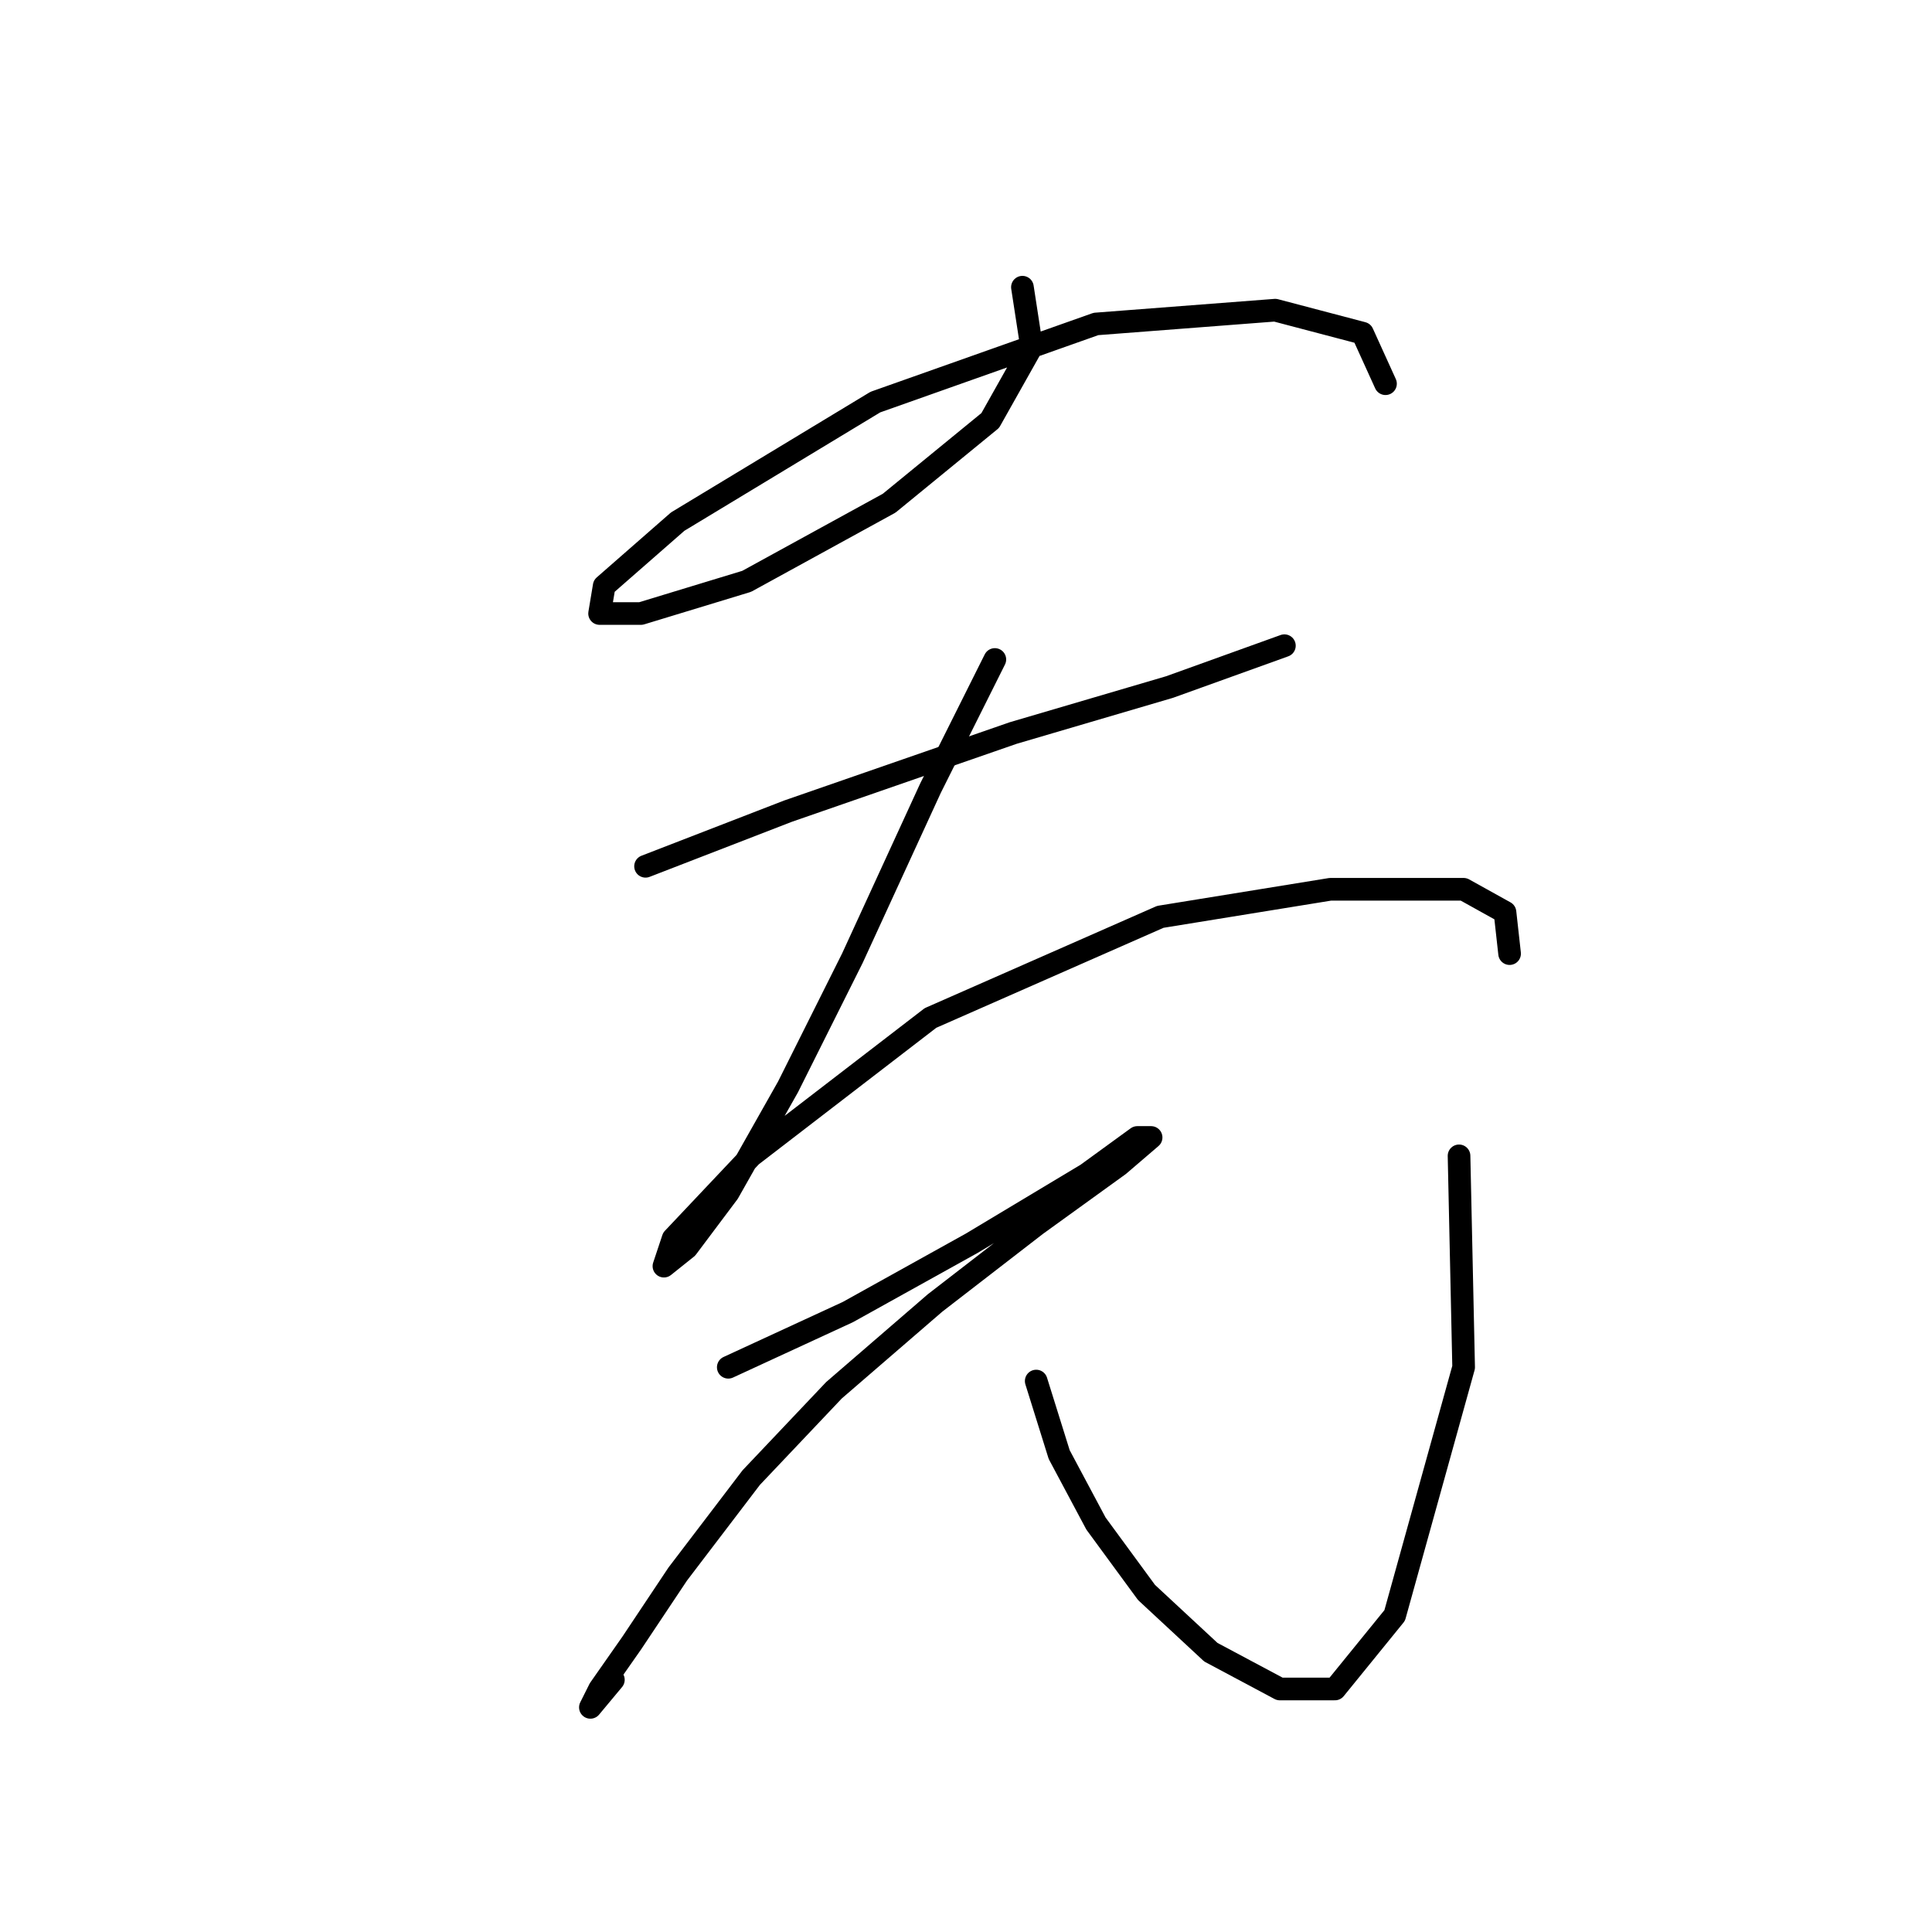 <?xml version="1.0" standalone="no"?>
    <svg width="256" height="256" xmlns="http://www.w3.org/2000/svg" version="1.1">
    <polyline stroke="black" stroke-width="3" stroke-linecap="round" fill="transparent" stroke-linejoin="round" points="135.476 38.055 136.694 45.972 131.213 55.716 117.815 66.678 98.936 77.031 84.929 81.294 79.448 81.294 80.057 77.64 89.801 69.114 115.988 53.28 145.22 42.927 168.971 41.1 180.542 44.145 183.586 50.844 183.586 50.844 " />
        <polyline stroke="black" stroke-width="3" stroke-linecap="round" fill="transparent" stroke-linejoin="round" points="85.538 114.789 104.417 107.481 134.258 97.128 154.964 91.038 170.189 85.557 170.189 85.557 " />
        <polyline stroke="black" stroke-width="3" stroke-linecap="round" fill="transparent" stroke-linejoin="round" points="131.822 87.384 123.296 104.436 112.943 126.969 104.417 144.021 96.5 158.028 91.019 165.336 87.974 167.772 89.192 164.118 99.545 153.156 123.296 134.886 153.746 121.488 176.279 117.834 193.939 117.834 199.42 120.879 200.029 126.36 200.029 126.36 " />
        <polyline stroke="black" stroke-width="3" stroke-linecap="round" fill="transparent" stroke-linejoin="round" points="96.5 181.17 112.334 173.862 128.777 164.727 144.002 155.592 150.701 150.72 152.528 150.72 148.265 154.374 137.303 162.291 123.905 172.644 110.507 184.215 99.545 195.785 89.801 208.574 83.711 217.709 79.448 223.799 78.23 226.235 81.275 222.581 81.275 222.581 " />
        <polyline stroke="black" stroke-width="3" stroke-linecap="round" fill="transparent" stroke-linejoin="round" points="137.303 182.996 140.348 192.74 145.22 201.875 151.919 211.01 160.445 218.927 169.58 223.799 176.888 223.799 184.804 214.055 193.939 181.17 193.33 153.156 193.33 153.156 " />
        </svg>
